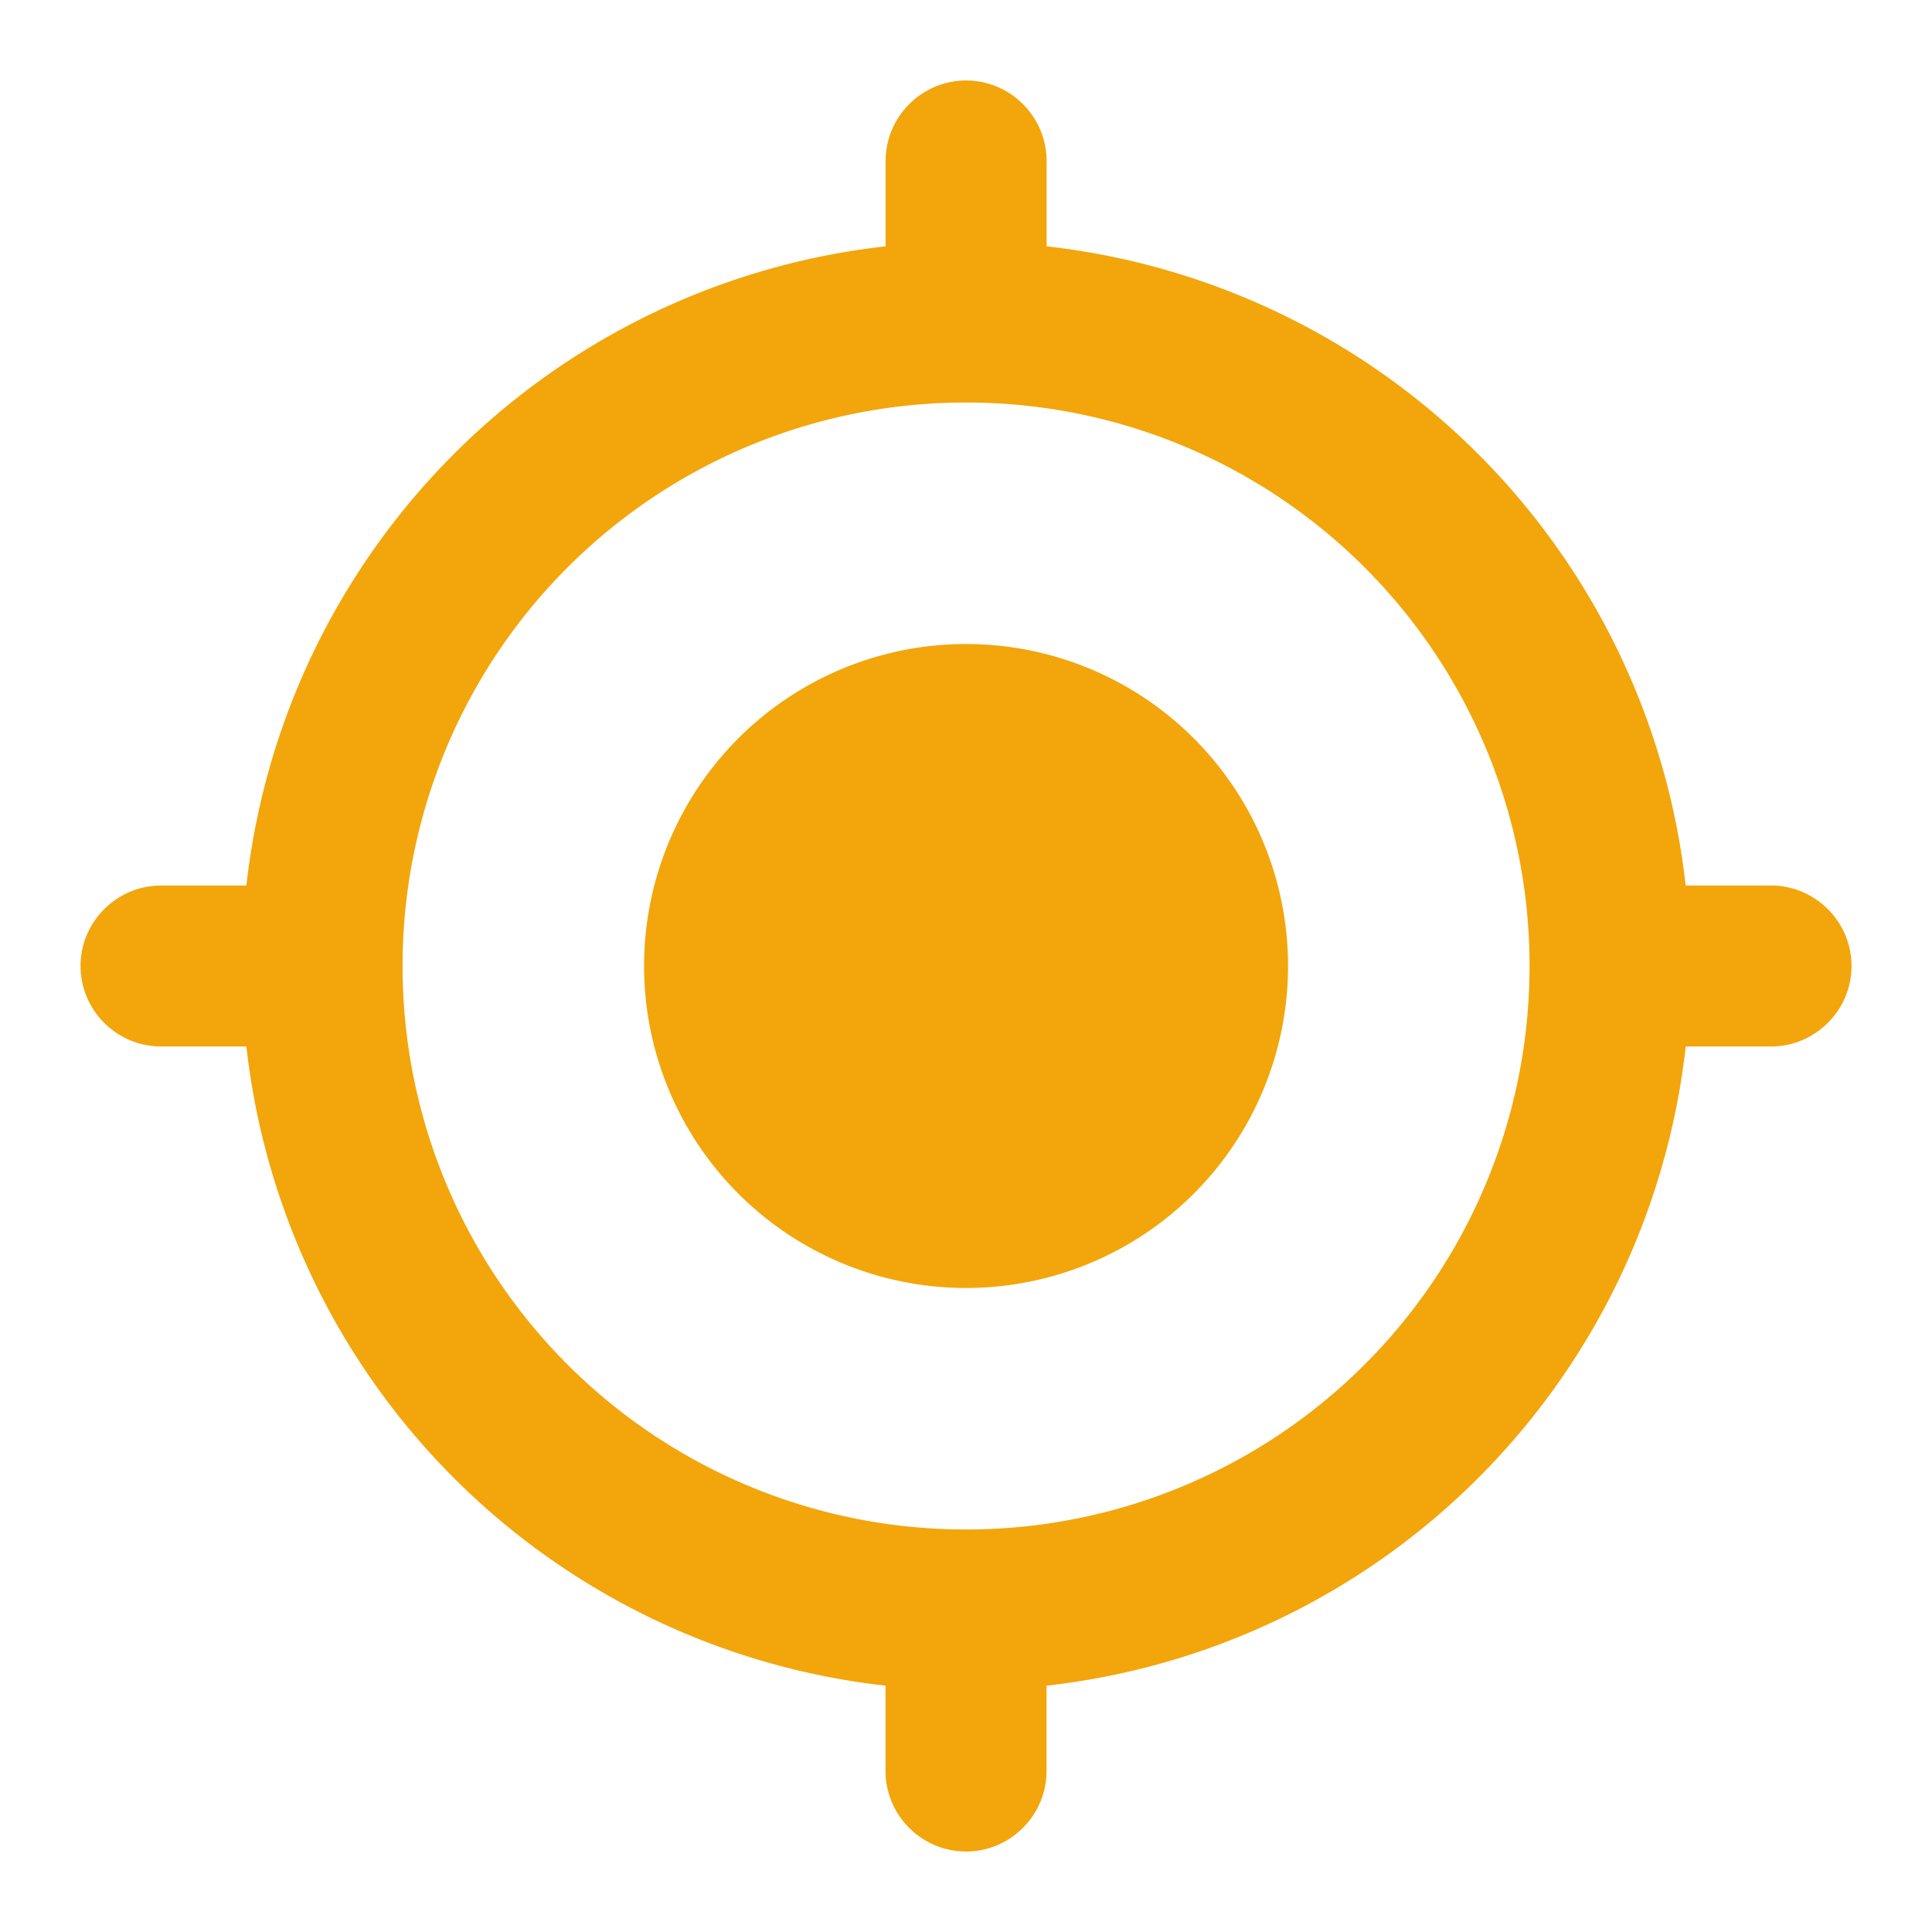<svg xmlns="http://www.w3.org/2000/svg" width="32" height="32" fill="none"><path fill="#F2A60C" d="M16 10.667A5.332 5.332 0 0 0 10.668 16a5.332 5.332 0 0 0 5.334 5.333A5.332 5.332 0 0 0 21.334 16a5.332 5.332 0 0 0-5.333-5.333Zm11.92 4A11.993 11.993 0 0 0 17.335 4.08V2.667c0-.734-.6-1.334-1.333-1.334-.734 0-1.334.6-1.334 1.334V4.08A11.992 11.992 0 0 0 4.081 14.667H2.667c-.733 0-1.333.6-1.333 1.333s.6 1.333 1.333 1.333h1.414A11.992 11.992 0 0 0 14.667 27.92v1.413c0 .734.6 1.334 1.334 1.334.733 0 1.333-.6 1.333-1.334V27.92a11.992 11.992 0 0 0 10.587-10.587h1.413c.733 0 1.333-.6 1.333-1.333s-.6-1.333-1.333-1.333h-1.413ZM16 25.333A9.327 9.327 0 0 1 6.668 16a9.327 9.327 0 0 1 9.334-9.333A9.326 9.326 0 0 1 25.334 16a9.327 9.327 0 0 1-9.333 9.333Z"/></svg>